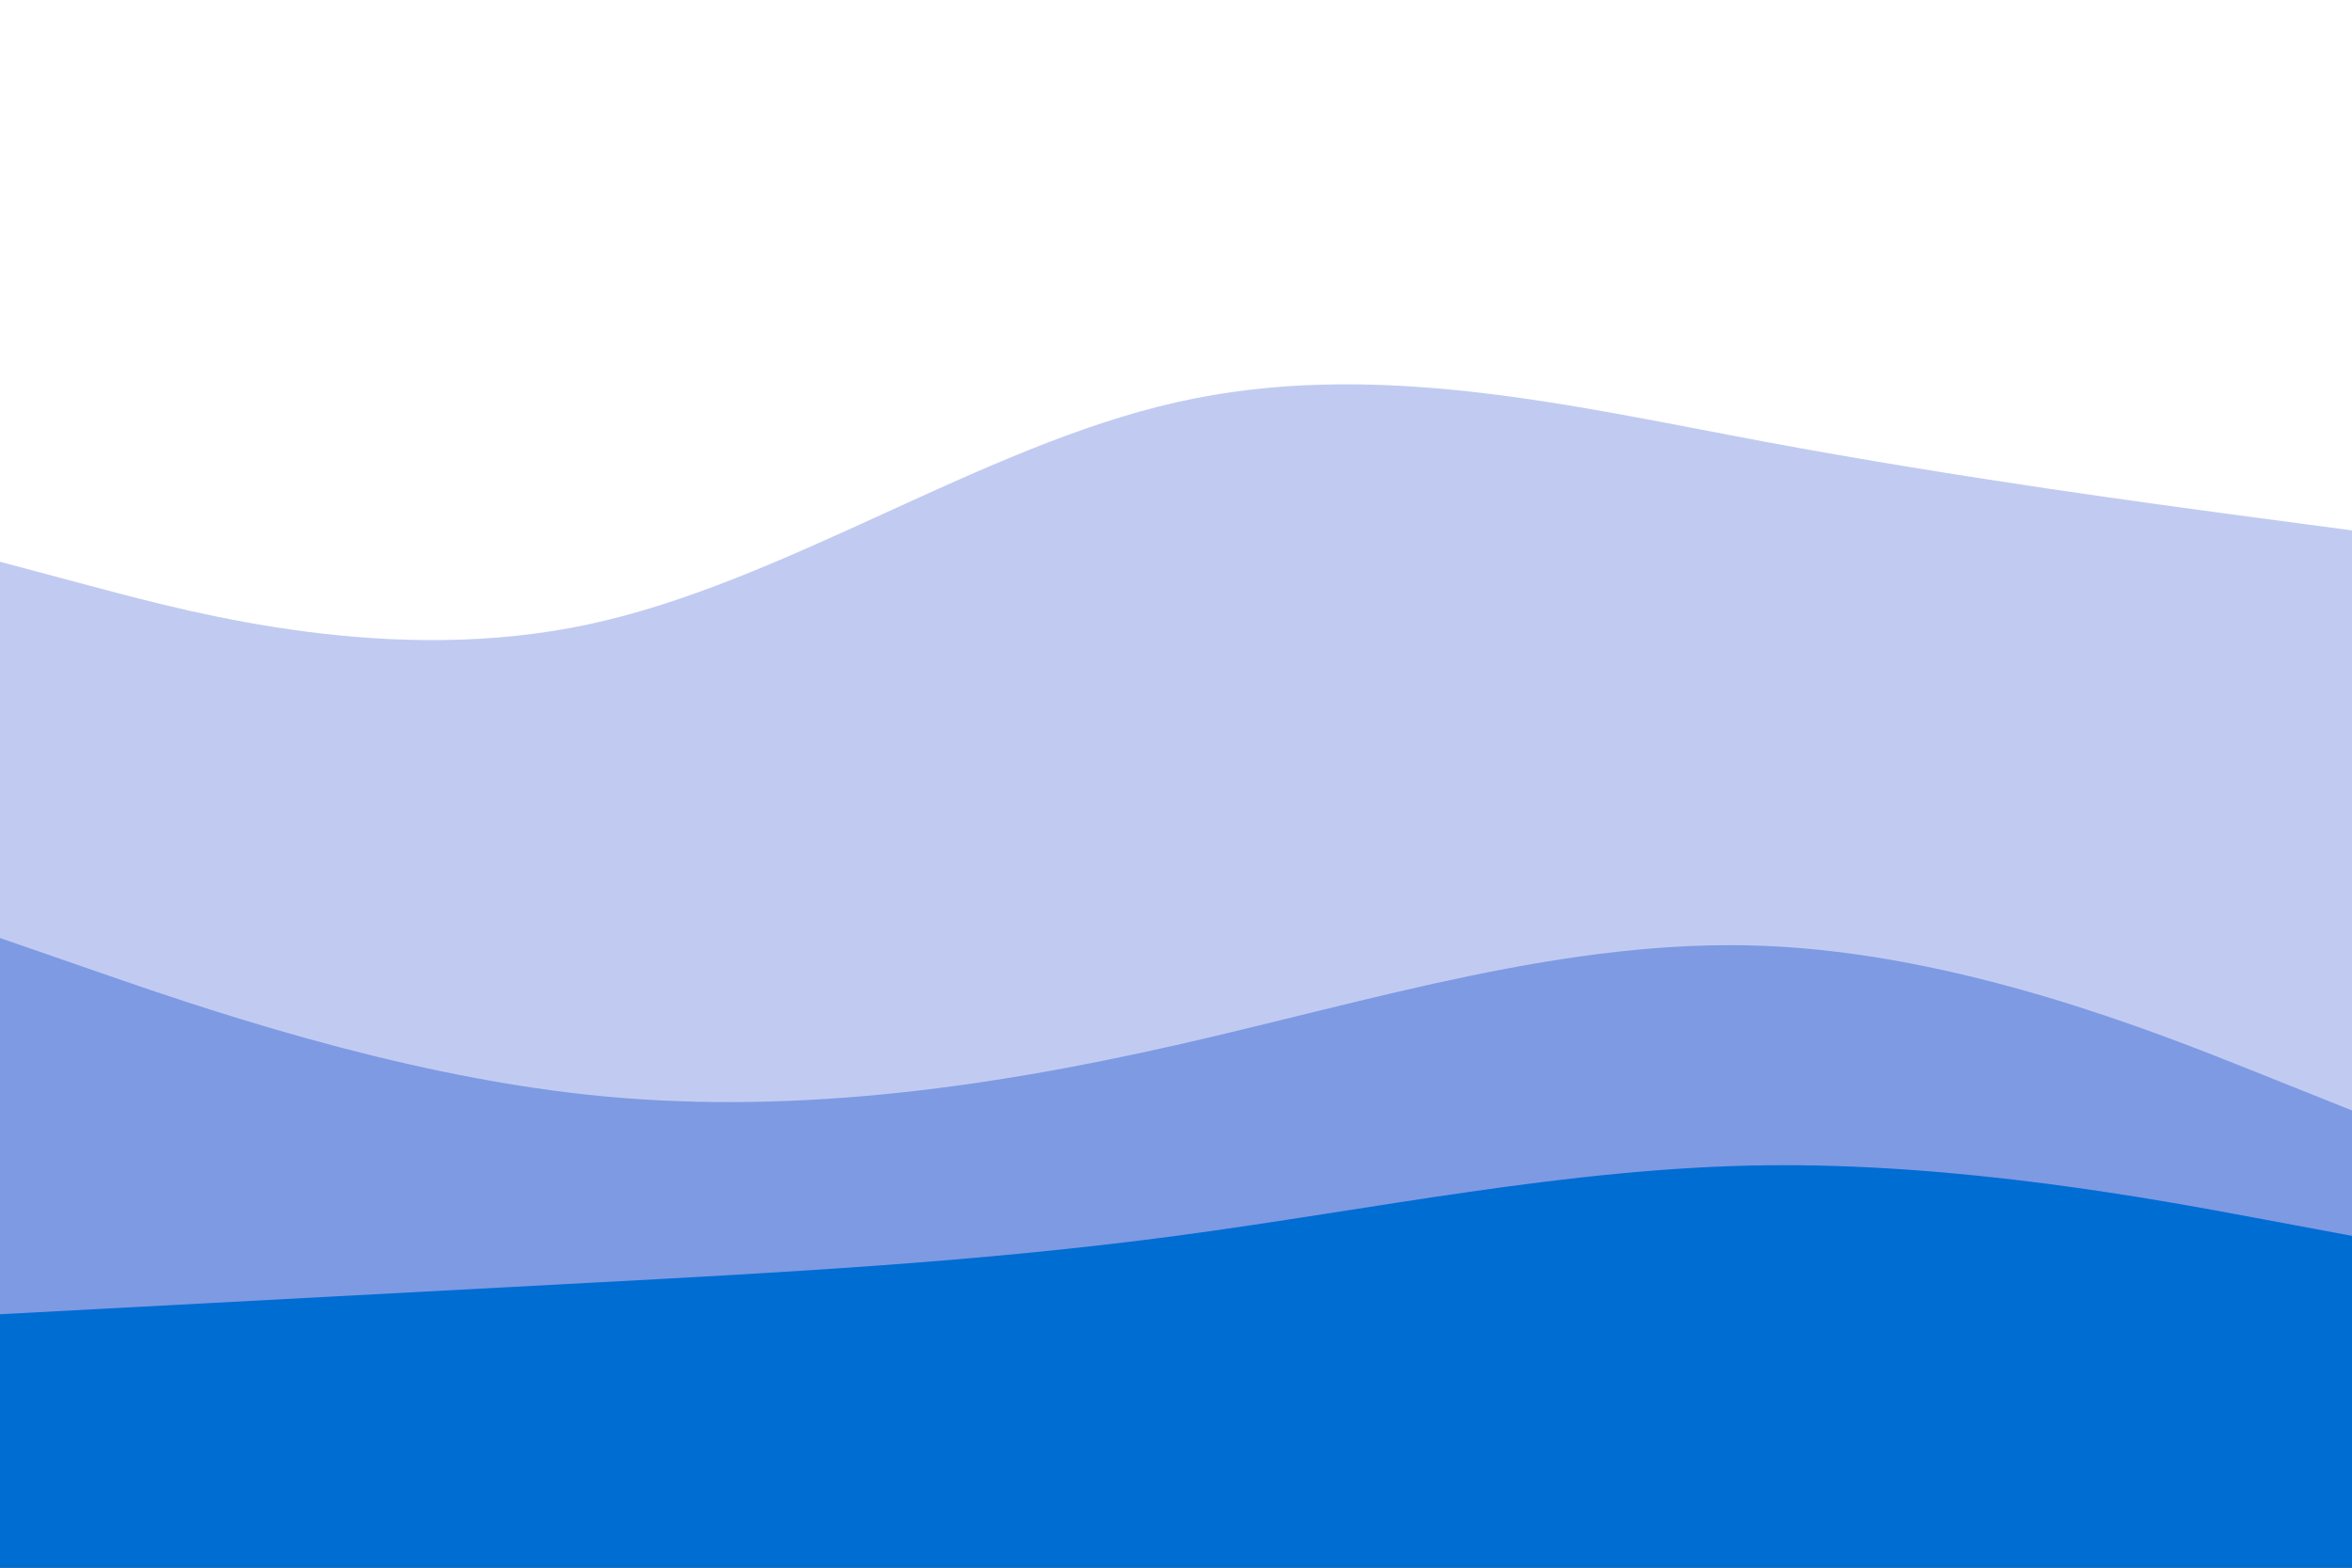 <svg id="visual" viewBox="0 0 900 600" width="900" height="600" xmlns="http://www.w3.org/2000/svg" xmlns:xlink="http://www.w3.org/1999/xlink" version="1.1"><rect x="0" y="0" width="900" height="600" fill="#333333" stroke="none"/><path d="M0 217L37.5 227C75 237 150 257 225 241C300 225 375 173 450 156C525 139 600 157 675 171C750 185 825 195 862.5 200L900 205L900 0L862.5 0C825 0 750 0 675 0C600 0 525 0 450 0C375 0 300 0 225 0C150 0 75 0 37.5 0L0 0Z" fill="#ffffff"></path><path d="M0 361L37.5 374C75 387 150 413 225 421C300 429 375 419 450 402C525 385 600 361 675 364C750 367 825 397 862.5 412L900 427L900 203L862.5 198C825 193 750 183 675 169C600 155 525 137 450 154C375 171 300 223 225 239C150 255 75 235 37.5 225L0 215Z" fill="#c1cbf1"></path><path d="M0 505L37.5 503C75 501 150 497 225 493C300 489 375 485 450 475C525 465 600 449 675 448C750 447 825 461 862.5 468L900 475L900 425L862.5 410C825 395 750 365 675 362C600 359 525 383 450 400C375 417 300 427 225 419C150 411 75 385 37.5 372L0 359Z" fill="#7e9ae3"></path><path d="M0 601L37.5 601C75 601 150 601 225 601C300 601 375 601 450 601C525 601 600 601 675 601C750 601 825 601 862.5 601L900 601L900 473L862.5 466C825 459 750 445 675 446C600 447 525 463 450 473C375 483 300 487 225 491C150 495 75 499 37.5 501L0 503Z" fill="#006dd3"></path></svg>